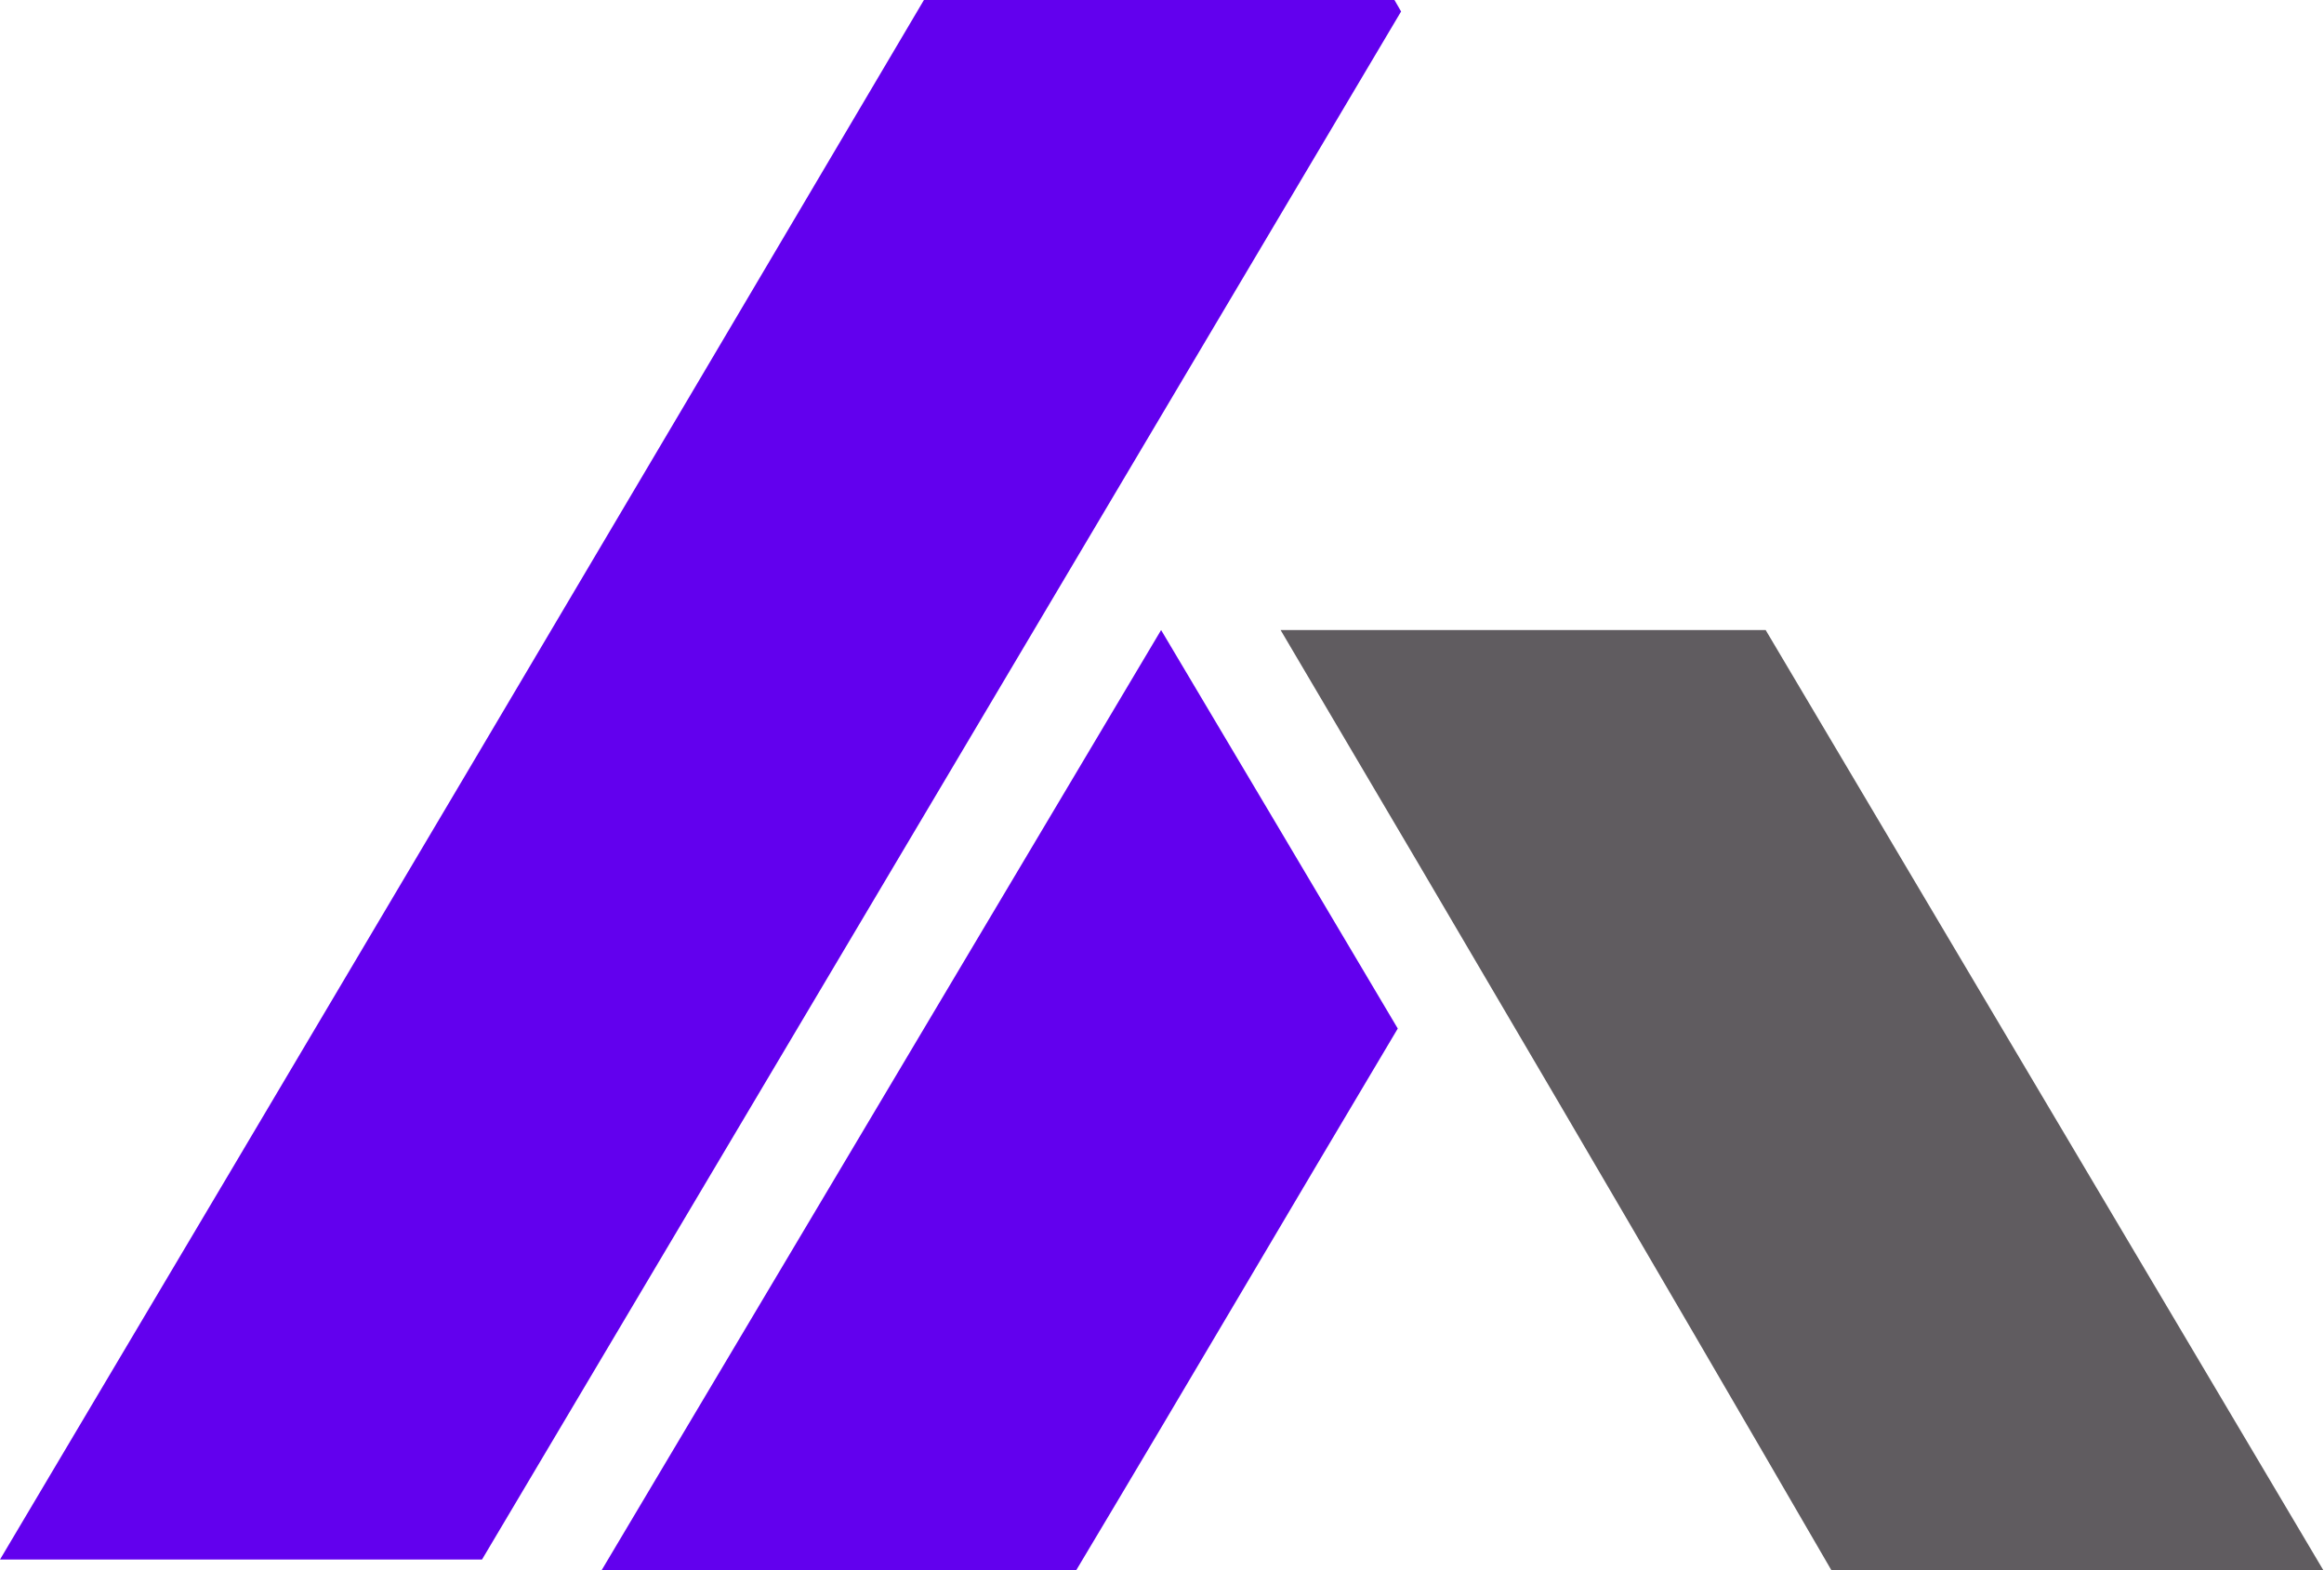<svg xmlns="http://www.w3.org/2000/svg" viewBox="0 0 91.03 61.5">
    <path d="M71.73,61.5H91L69.16,24.68h-19C57.44,37,64.57,49.15,71.73,61.5Z" style="fill:#605c60;fill-rule:evenodd" />
    <path
        d="M0,61.09H18.88q18-30.3,36-60.64L54.62,0H36.19Q18.15,30.54,0,61.09ZM45.48,24.68h0Q34.5,43.13,23.57,61.5H42.16c4.19-7,8.37-14.13,12.59-21.21-3.1-5.22-6.16-10.39-9.27-15.61Z"
        style="fill:#6200ee;fill-rule:evenodd" />
</svg>